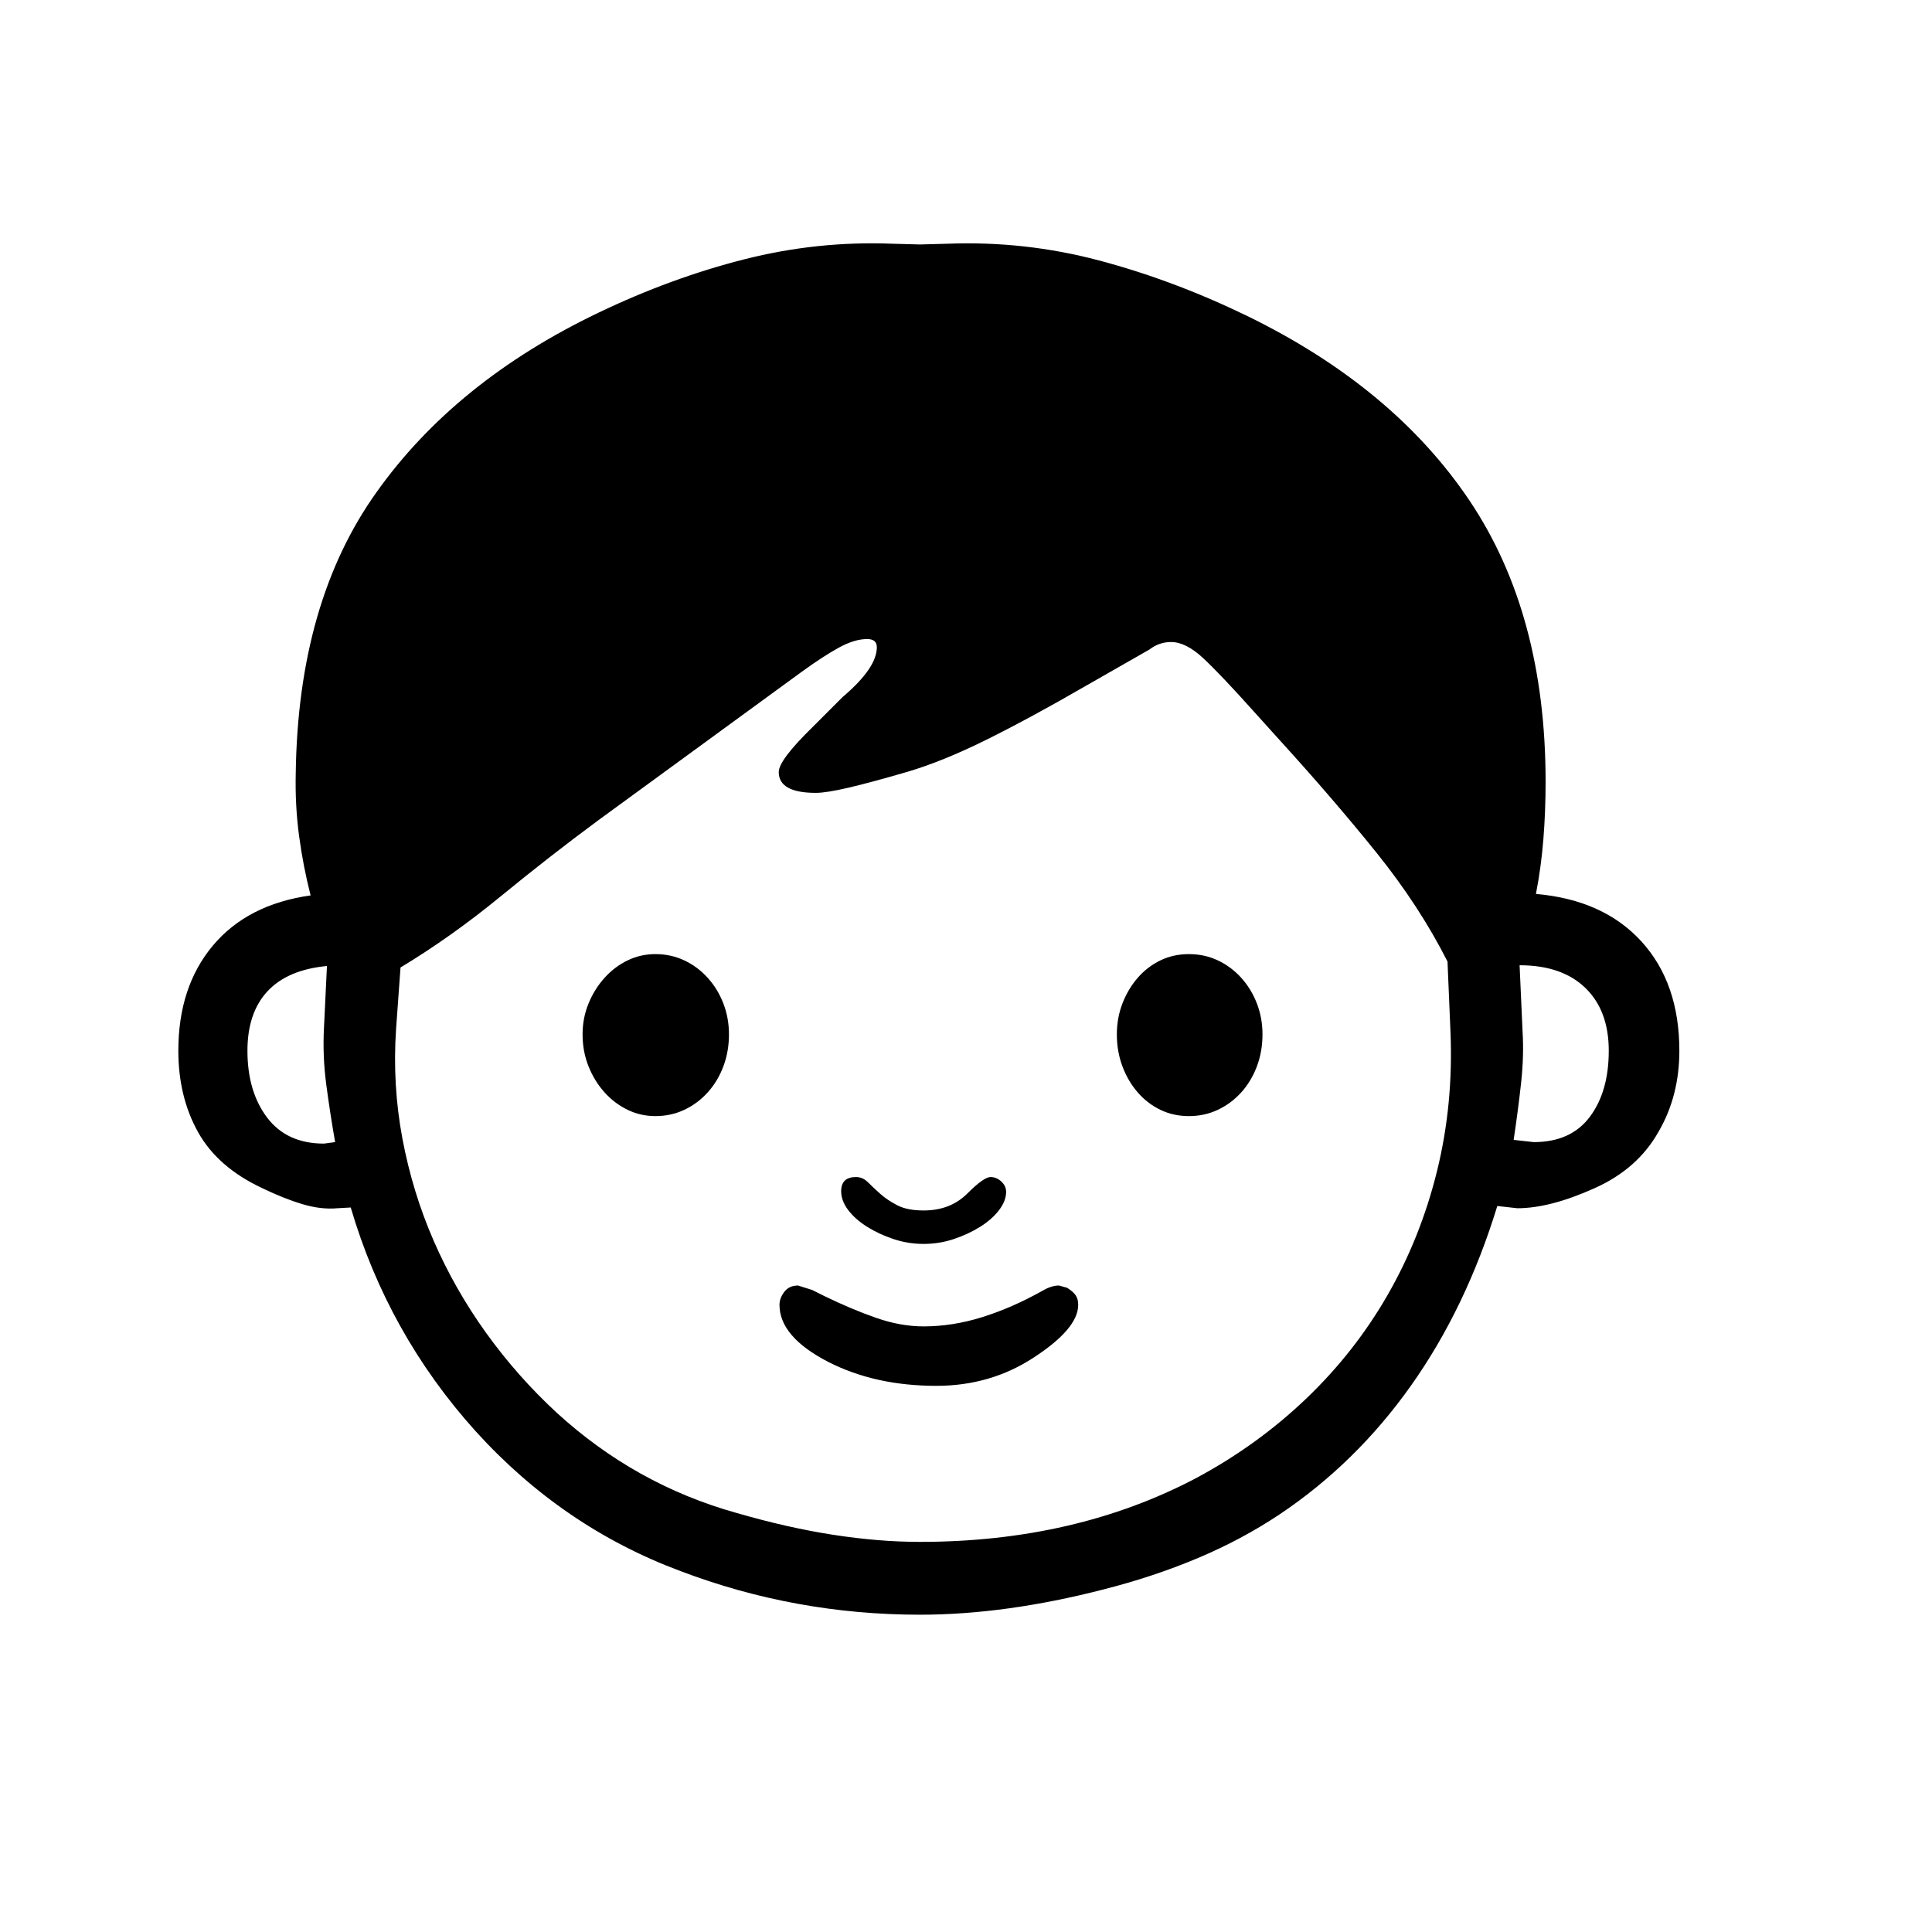 <svg xmlns="http://www.w3.org/2000/svg"
    viewBox="0 0 2600 2600">
  <!--
Digitized data copyright © 2011, Google Corporation.
Android is a trademark of Google and may be registered in certain jurisdictions.
Licensed under the Apache License, Version 2.0
http://www.apache.org/licenses/LICENSE-2.0
  -->
<path d="M1243 1674L1243 1674Q1222 1674 1202.5 1667.5 1183 1661 1167 1651 1151 1641 1141.5 1628.5 1132 1616 1132 1603L1132 1603Q1132 1584 1152 1584L1152 1584Q1161 1584 1168 1591 1175 1598 1184.5 1606.5 1194 1615 1207.5 1622 1221 1629 1243 1629L1243 1629Q1279 1629 1302 1606L1302 1606Q1324 1584 1333 1584L1333 1584Q1341 1584 1347.5 1590 1354 1596 1354 1604L1354 1604Q1354 1616 1344.5 1628.5 1335 1641 1319 1651 1303 1661 1283.5 1667.5 1264 1674 1243 1674ZM1600 1284L1600 1284Q1621 1284 1639 1292.5 1657 1301 1670.5 1316 1684 1331 1691.5 1350.5 1699 1370 1699 1392L1699 1392Q1699 1415 1691.5 1435 1684 1455 1670.5 1470 1657 1485 1639 1493.5 1621 1502 1600 1502L1600 1502Q1579 1502 1561.5 1493.5 1544 1485 1531 1470 1518 1455 1510.5 1435 1503 1415 1503 1392L1503 1392Q1503 1370 1510.5 1350.5 1518 1331 1531 1316 1544 1301 1561.5 1292.5 1579 1284 1600 1284ZM882 1284L882 1284Q903 1284 921 1292.5 939 1301 952.5 1316 966 1331 973.5 1350.5 981 1370 981 1392L981 1392Q981 1415 973.5 1435 966 1455 952.5 1470 939 1485 921 1493.5 903 1502 882 1502L882 1502Q862 1502 844.5 1493.5 827 1485 813.5 1470 800 1455 792 1435 784 1415 784 1392L784 1392Q784 1370 792 1350.5 800 1331 813.5 1316 827 1301 844.5 1292.5 862 1284 882 1284ZM1451 1756L1451 1756Q1451 1788 1391 1827L1391 1827Q1333 1865 1260 1865L1260 1865Q1178 1865 1115 1833L1115 1833Q1049 1799 1049 1756L1049 1756Q1049 1747 1055.5 1738.5 1062 1730 1074 1730L1074 1730 1093 1736 1109 1744Q1146 1762 1179 1773.5 1212 1785 1243 1785L1243 1785Q1282 1785 1322 1772.5 1362 1760 1403 1737L1403 1737Q1415 1730 1425 1730L1425 1730 1436 1733Q1444 1738 1447.5 1743 1451 1748 1451 1756ZM2037 1534L2037 1534 2064 1537Q2114 1537 2139.5 1503 2165 1469 2165 1414L2165 1414Q2165 1360 2133.5 1329.5 2102 1299 2045 1299L2045 1299 2049 1388Q2051 1421 2047 1457.5 2043 1494 2037 1534ZM333 1414L333 1414Q333 1469 359.5 1504 386 1539 436 1539L436 1539 451 1537Q444 1497 439 1459 434 1421 436 1383L436 1383 440 1300Q387 1305 360 1334 333 1363 333 1414ZM1238 2075L1238 2075Q1447 2075 1610 1989L1610 1989Q1692 1945 1757.5 1882.5 1823 1820 1867.5 1742.5 1912 1665 1934 1575.5 1956 1486 1952 1389L1952 1389 1948 1294Q1910 1219 1852 1147 1794 1075 1723 997L1723 997 1686 956Q1643 908 1619.5 886 1596 864 1576 864L1576 864Q1560 864 1547 874L1547 874 1463 922Q1387 966 1327.5 995.5 1268 1025 1220 1039L1220 1039Q1172 1053 1142 1060 1112 1067 1098 1067L1098 1067Q1048 1067 1048 1039L1048 1039Q1048 1023 1093 979L1093 979 1134 938Q1180 899 1180 871L1180 871Q1180 860 1167 860L1167 860Q1150 860 1129 871.5 1108 883 1079 904L1079 904 805 1104Q740 1152 673.5 1206.5 607 1261 539 1302L539 1302 533 1385Q528 1460 541.5 1532 555 1604 583.5 1669.5 612 1735 654 1793.5 696 1852 749 1901L749 1901Q855 1998 991 2036L991 2036Q1060 2056 1121.5 2065.5 1183 2075 1238 2075ZM2260 1414L2260 1414Q2260 1475 2232 1523L2232 1523Q2204 1573 2146 1599L2146 1599Q2086 1626 2042 1626L2042 1626 2015 1623Q1973 1760 1899 1864.5 1825 1969 1722 2038L1722 2038Q1671 2072 1611.5 2097 1552 2122 1485 2139L1485 2139Q1353 2173 1238 2173L1238 2173Q1070 2173 915 2114L915 2114Q757 2055 640 1926L640 1926Q522 1795 472 1625L472 1625 454 1626Q432 1628 407 1620.5 382 1613 353 1599L353 1599Q293 1571 266.5 1523.5 240 1476 240 1414L240 1414Q240 1328 286.5 1272.5 333 1217 418 1205L418 1205Q408 1166 402.5 1125 397 1084 398 1041L398 1041Q401 810 507 662L507 662Q613 513 805 421L805 421Q903 374 1001.5 349 1100 324 1201 328L1201 328 1238 329 1275 328Q1379 324 1479 350.5 1579 377 1678 425L1678 425Q1875 521 1977.5 673.5 2080 826 2080 1052L2080 1052Q2080 1092 2077 1129.5 2074 1167 2067 1203L2067 1203Q2158 1211 2209 1267 2260 1323 2260 1414Z"/>
</svg>